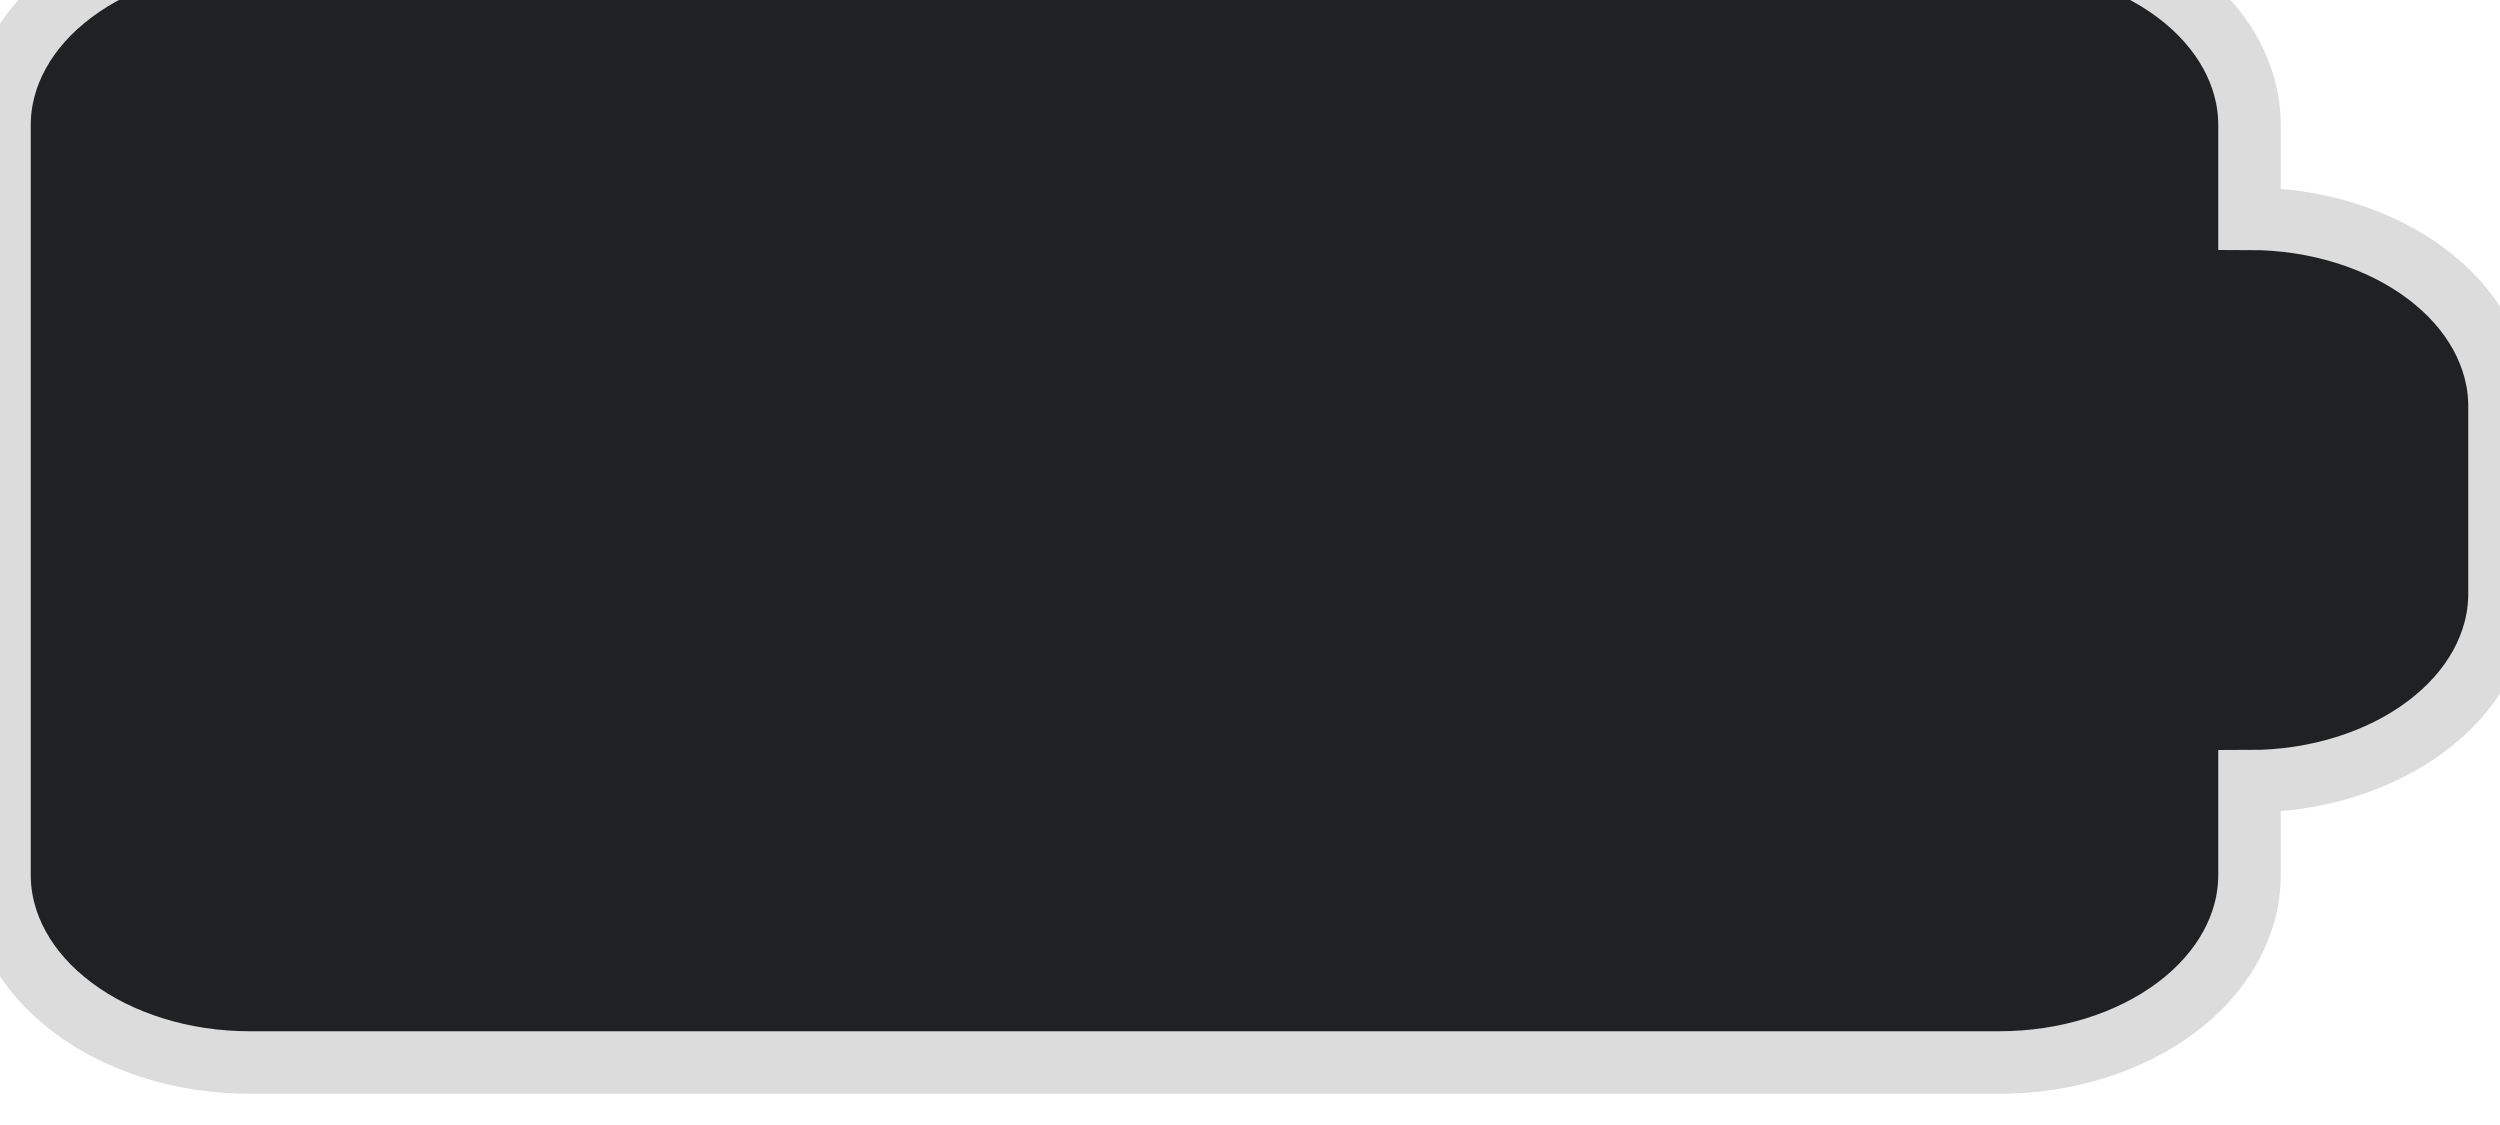 <svg width="40" height="18" viewBox="0 0 40 18" fill="none" xmlns="http://www.w3.org/2000/svg" xmlns:xlink="http://www.w3.org/1999/xlink">
<path d="M3.992,-1C2.931,-1 1.914,-0.684 1.164,-0.121C0.414,0.441 -0.008,1.204 -0.008,2L-0.008,14C-0.008,14.796 0.414,15.559 1.164,16.121C1.914,16.684 2.931,17 3.992,17L31.992,17C33.053,17 34.07,16.684 34.821,16.121C35.571,15.559 35.992,14.796 35.992,14L35.992,12.5C37.053,12.5 38.07,12.184 38.821,11.621C39.571,11.059 39.992,10.296 39.992,9.5L39.992,6.5C39.992,5.704 39.571,4.941 38.821,4.379C38.07,3.816 37.053,3.5 35.992,3.5L35.992,2C35.992,1.204 35.571,0.441 34.821,-0.121C34.07,-0.684 33.053,-1 31.992,-1L3.992,-1Z" fill="#202122" stroke="#DCDCDC" stroke-width="1" stroke-miterlimit="3.999"/>
</svg>
